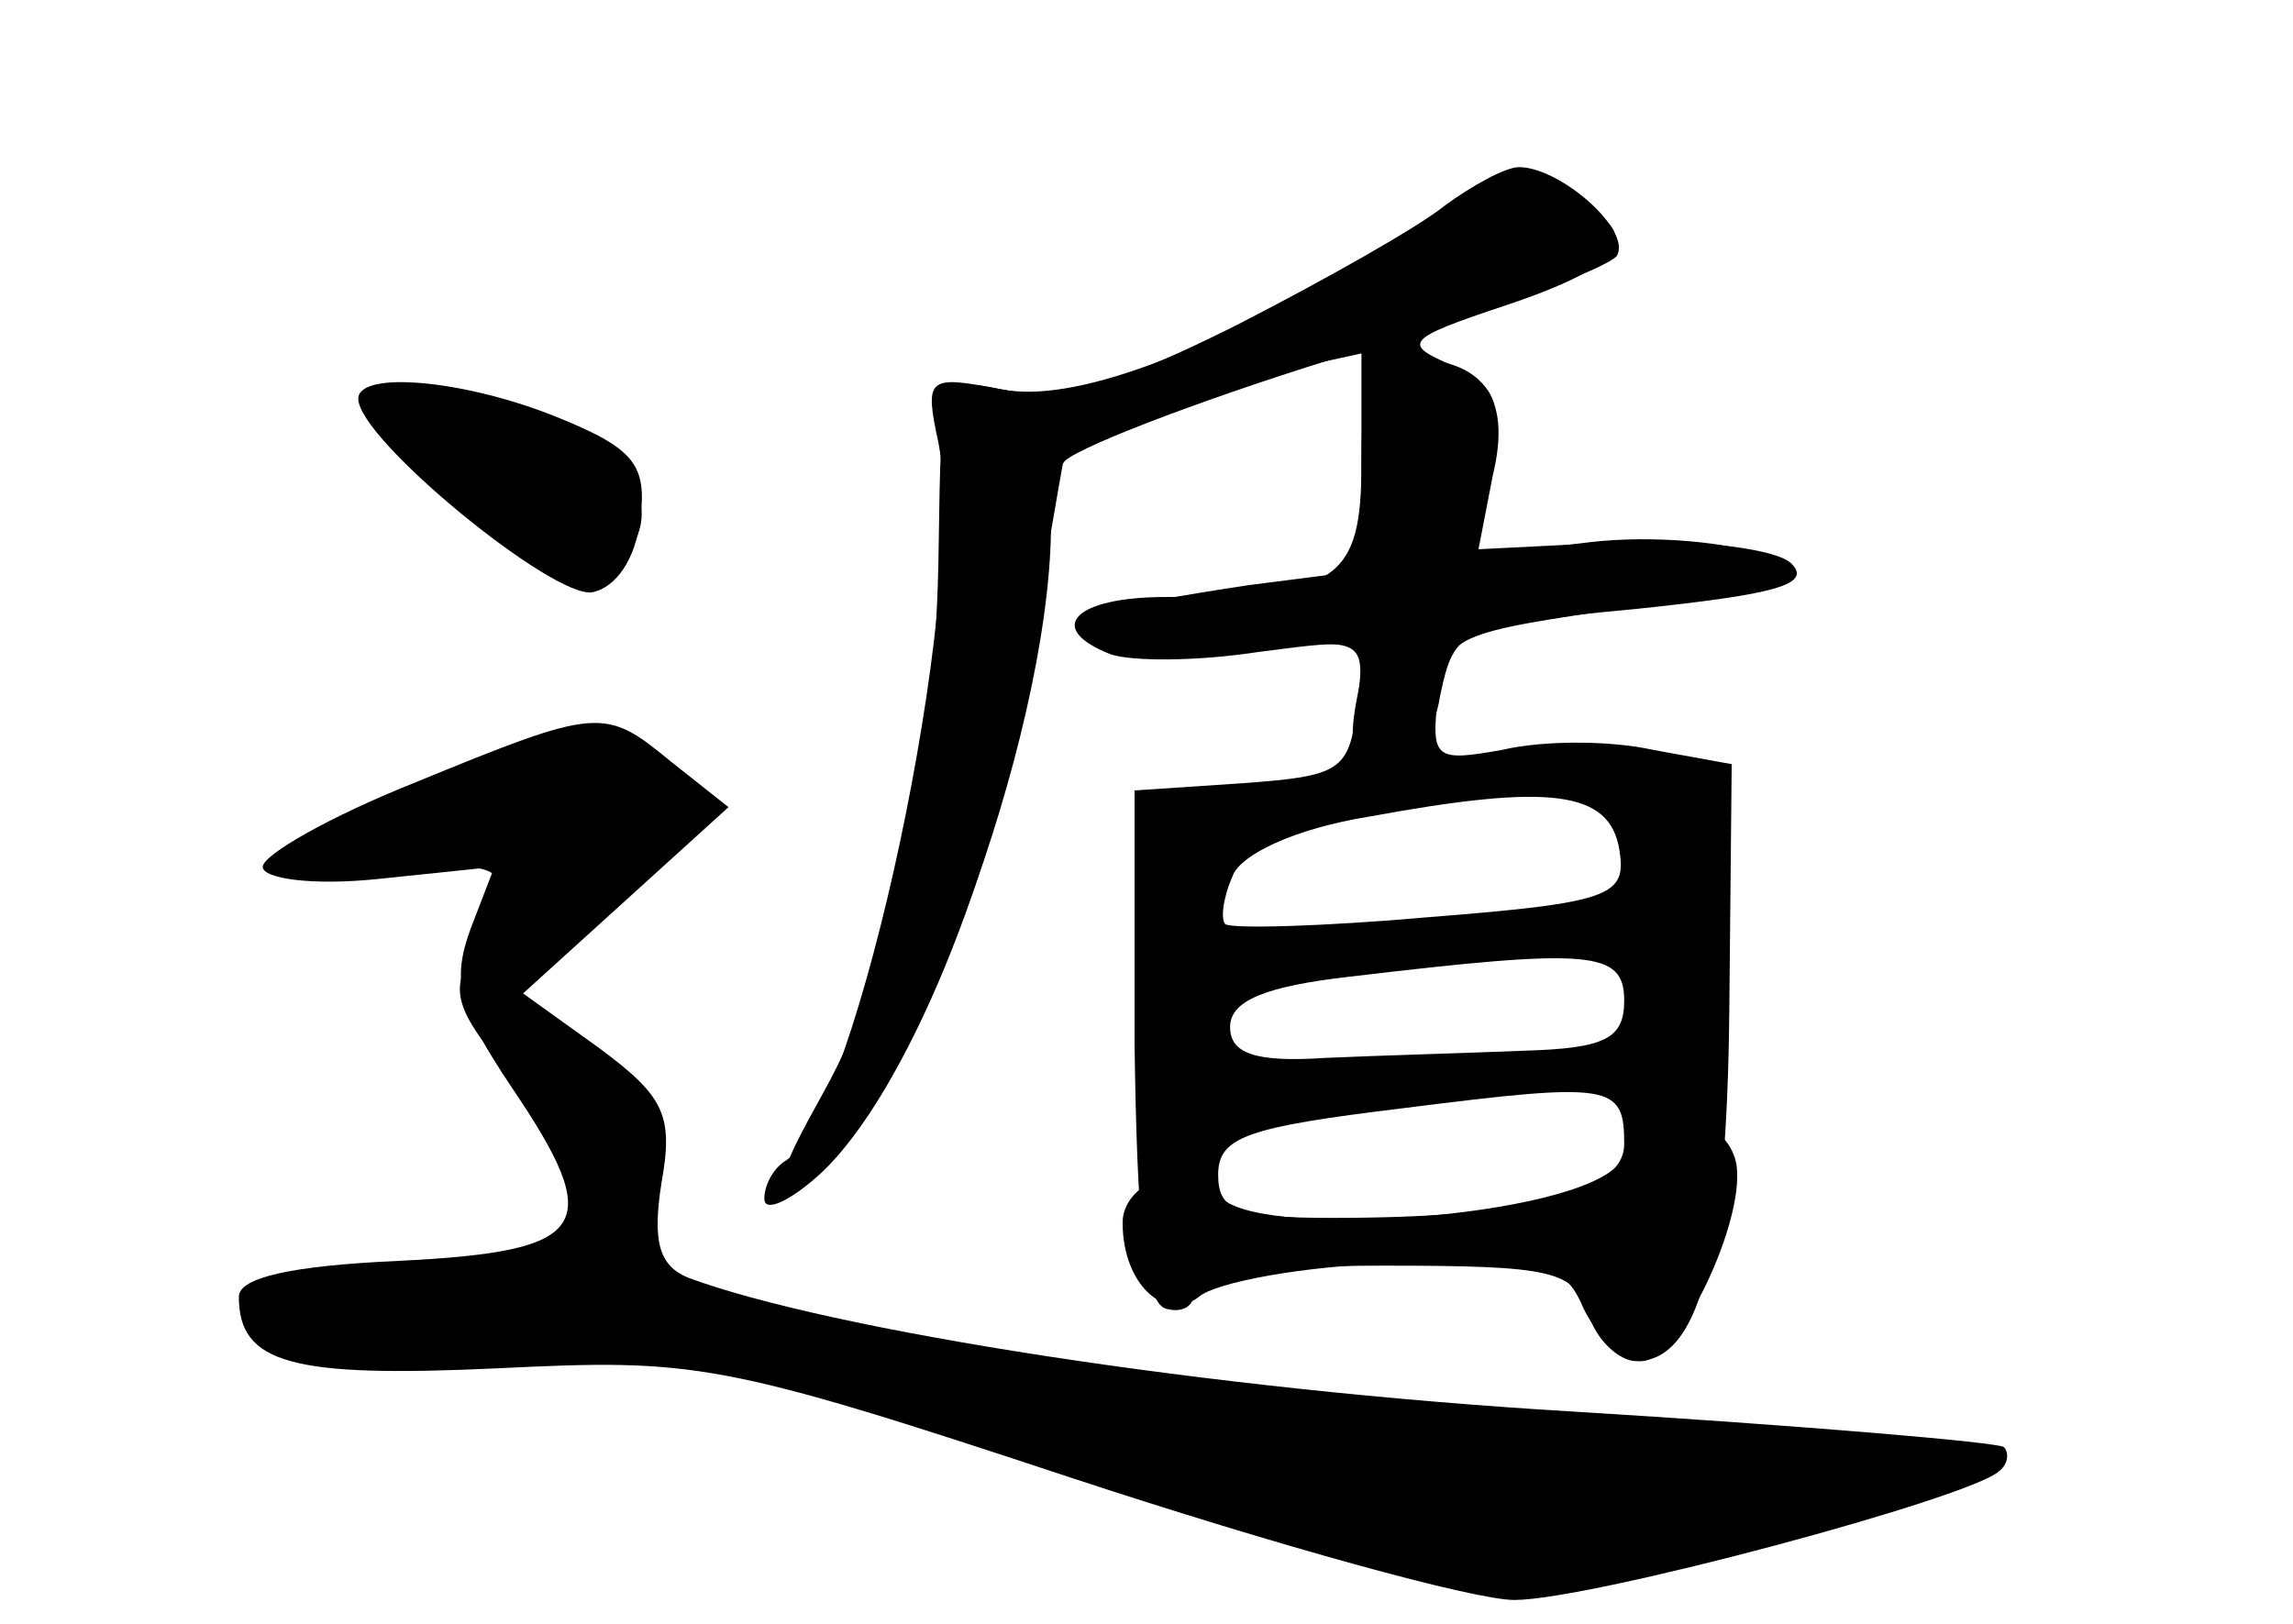 <?xml version="1.0" standalone="no"?>
<!DOCTYPE svg PUBLIC "-//W3C//DTD SVG 20010904//EN"
 "http://www.w3.org/TR/2001/REC-SVG-20010904/DTD/svg10.dtd">
<svg version="1.0" xmlns="http://www.w3.org/2000/svg"
 width="96pt" height="68pt" viewBox="0 0 96 68"
 preserveAspectRatio="xMidYMid meet">
<g transform="translate(0,68) scale(0.1,-0.1)" fill="#000000" stroke="none">
<g id="part-0" class="char-part">
  <path d="M580 576 c-77 -45 -131 -65 -161 -59 -25 5 -25 4 -26 -65 -1 -92 -19
-177 -48 -229 -20 -36 -21 -41 -6 -34 41 22 100 181 101 269 0 28 5 35 33 46
17 8 47 17 65 21 l32 7 0 -46 0 -45 -47 -6 c-27 -4 -55 -9 -63 -12 -27 -9 21
-20 68 -15 43 5 44 4 40 -24 -3 -27 -7 -29 -48 -32 l-45 -3 0 -106 c1 -74 4
-108 13 -111 7 -2 12 1 12 7 0 7 29 11 79 11 71 0 80 -2 86 -20 3 -11 13 -20
20 -20 26 0 38 43 39 147 l1 103 -33 6 c-18 4 -46 4 -63 0 -28 -5 -30 -4 -27
22 3 26 6 27 83 38 71 9 77 12 54 21 -14 6 -47 9 -73 6 l-49 -6 7 35 c5 30 3
36 -16 45 -21 9 -20 11 22 25 51 17 60 30 27 45 -19 9 -32 5 -77 -21z m98
-252 c3 -19 -3 -22 -79 -28 -45 -4 -83 -5 -86 -3 -2 2 -1 11 3 20 3 9 26 20
57 25 76 14 101 11 105 -14z m2 -63 c0 -16 -8 -20 -42 -21 -24 -1 -61 -2 -83
-3 -30 -2 -40 2 -40 13 0 11 15 17 50 21 101 12 115 11 115 -10z m0 -60 c0
-21 -41 -31 -122 -31 -40 0 -48 3 -48 18 0 16 12 20 78 28 87 11 92 10 92 -15z"/>
  <path d="M150 513 c0 -17 82 -84 98 -81 10 2 18 14 20 30 3 23 -2 30 -34 43
-39 16 -84 20 -84 8z"/>
  <path d="M173 352 c-35 -14 -63 -30 -63 -35 0 -5 21 -8 49 -5 l48 5 -10 -26
c-8 -22 -5 -33 17 -66 40 -59 33 -69 -47 -73 -45 -2 -67 -7 -67 -15 0 -28 22
-34 108 -30 83 4 93 3 241 -46 85 -28 168 -51 185 -51 32 0 192 43 203 54 4 3
4 8 2 10 -2 2 -84 9 -182 15 -151 9 -310 34 -369 56 -12 5 -15 15 -11 40 5 28
1 36 -26 56 l-32 23 43 39 43 39 -24 19 c-28 23 -30 23 -108 -9z"/>
</g>
<g id="part-1" class="char-part">
  <path d="M189 476 c37 -38 68 -46 78 -20 9 24 -19 45 -68 51 l-44 6 34 -37z"/>
  <path d="M173 346 c-65 -26 -68 -41 -8 -32 48 8 54 1 33 -33 -10 -16 -7 -24
15 -51 15 -17 27 -42 27 -55 0 -27 -22 -35 -94 -35 -40 0 -47 -2 -37 -13 8 -8
44 -12 104 -12 83 -1 106 -5 233 -48 91 -31 158 -47 190 -47 52 0 196 38 189
50 -2 4 -73 10 -157 14 -188 8 -413 50 -402 76 17 40 15 49 -20 76 l-36 29 43
37 c41 36 41 38 23 53 -25 19 -38 18 -103 -9z"/>
</g>
<g id="part-2" class="char-part">
  <path d="M605 594 c-11 -9 -50 -31 -87 -50 -52 -26 -74 -32 -99 -27 -31 6 -32
5 -26 -23 12 -64 -34 -281 -64 -300 -5 -3 -9 -10 -9 -16 0 -6 11 -1 24 11 35
33 74 127 87 212 6 41 13 79 14 85 2 5 53 25 114 44 62 18 115 38 118 43 6 11
-24 37 -41 37 -6 0 -20 -8 -31 -16z"/>
</g>
<g id="part-3" class="char-part">
  <path d="M570 486 c0 -49 -10 -56 -82 -56 -38 0 -51 -13 -23 -24 9 -3 36 -3
62 1 46 6 46 6 41 -20 -4 -21 -1 -27 12 -27 11 0 20 10 23 29 6 28 8 29 82 36
57 6 74 10 65 19 -6 6 -37 10 -71 9 l-60 -3 6 31 c8 33 -4 49 -37 49 -15 0
-18 -9 -18 -44z"/>
</g>
<g id="part-4" class="char-part">
  <path d="M678 193 c-17 -23 -156 -33 -168 -13 -10 16 -40 6 -40 -12 0 -26 18
-42 32 -31 7 6 44 13 82 14 63 2 71 0 79 -19 6 -12 16 -22 24 -22 17 0 47 66
39 86 -7 19 -32 17 -48 -3z"/>
</g>
</g>
</svg>